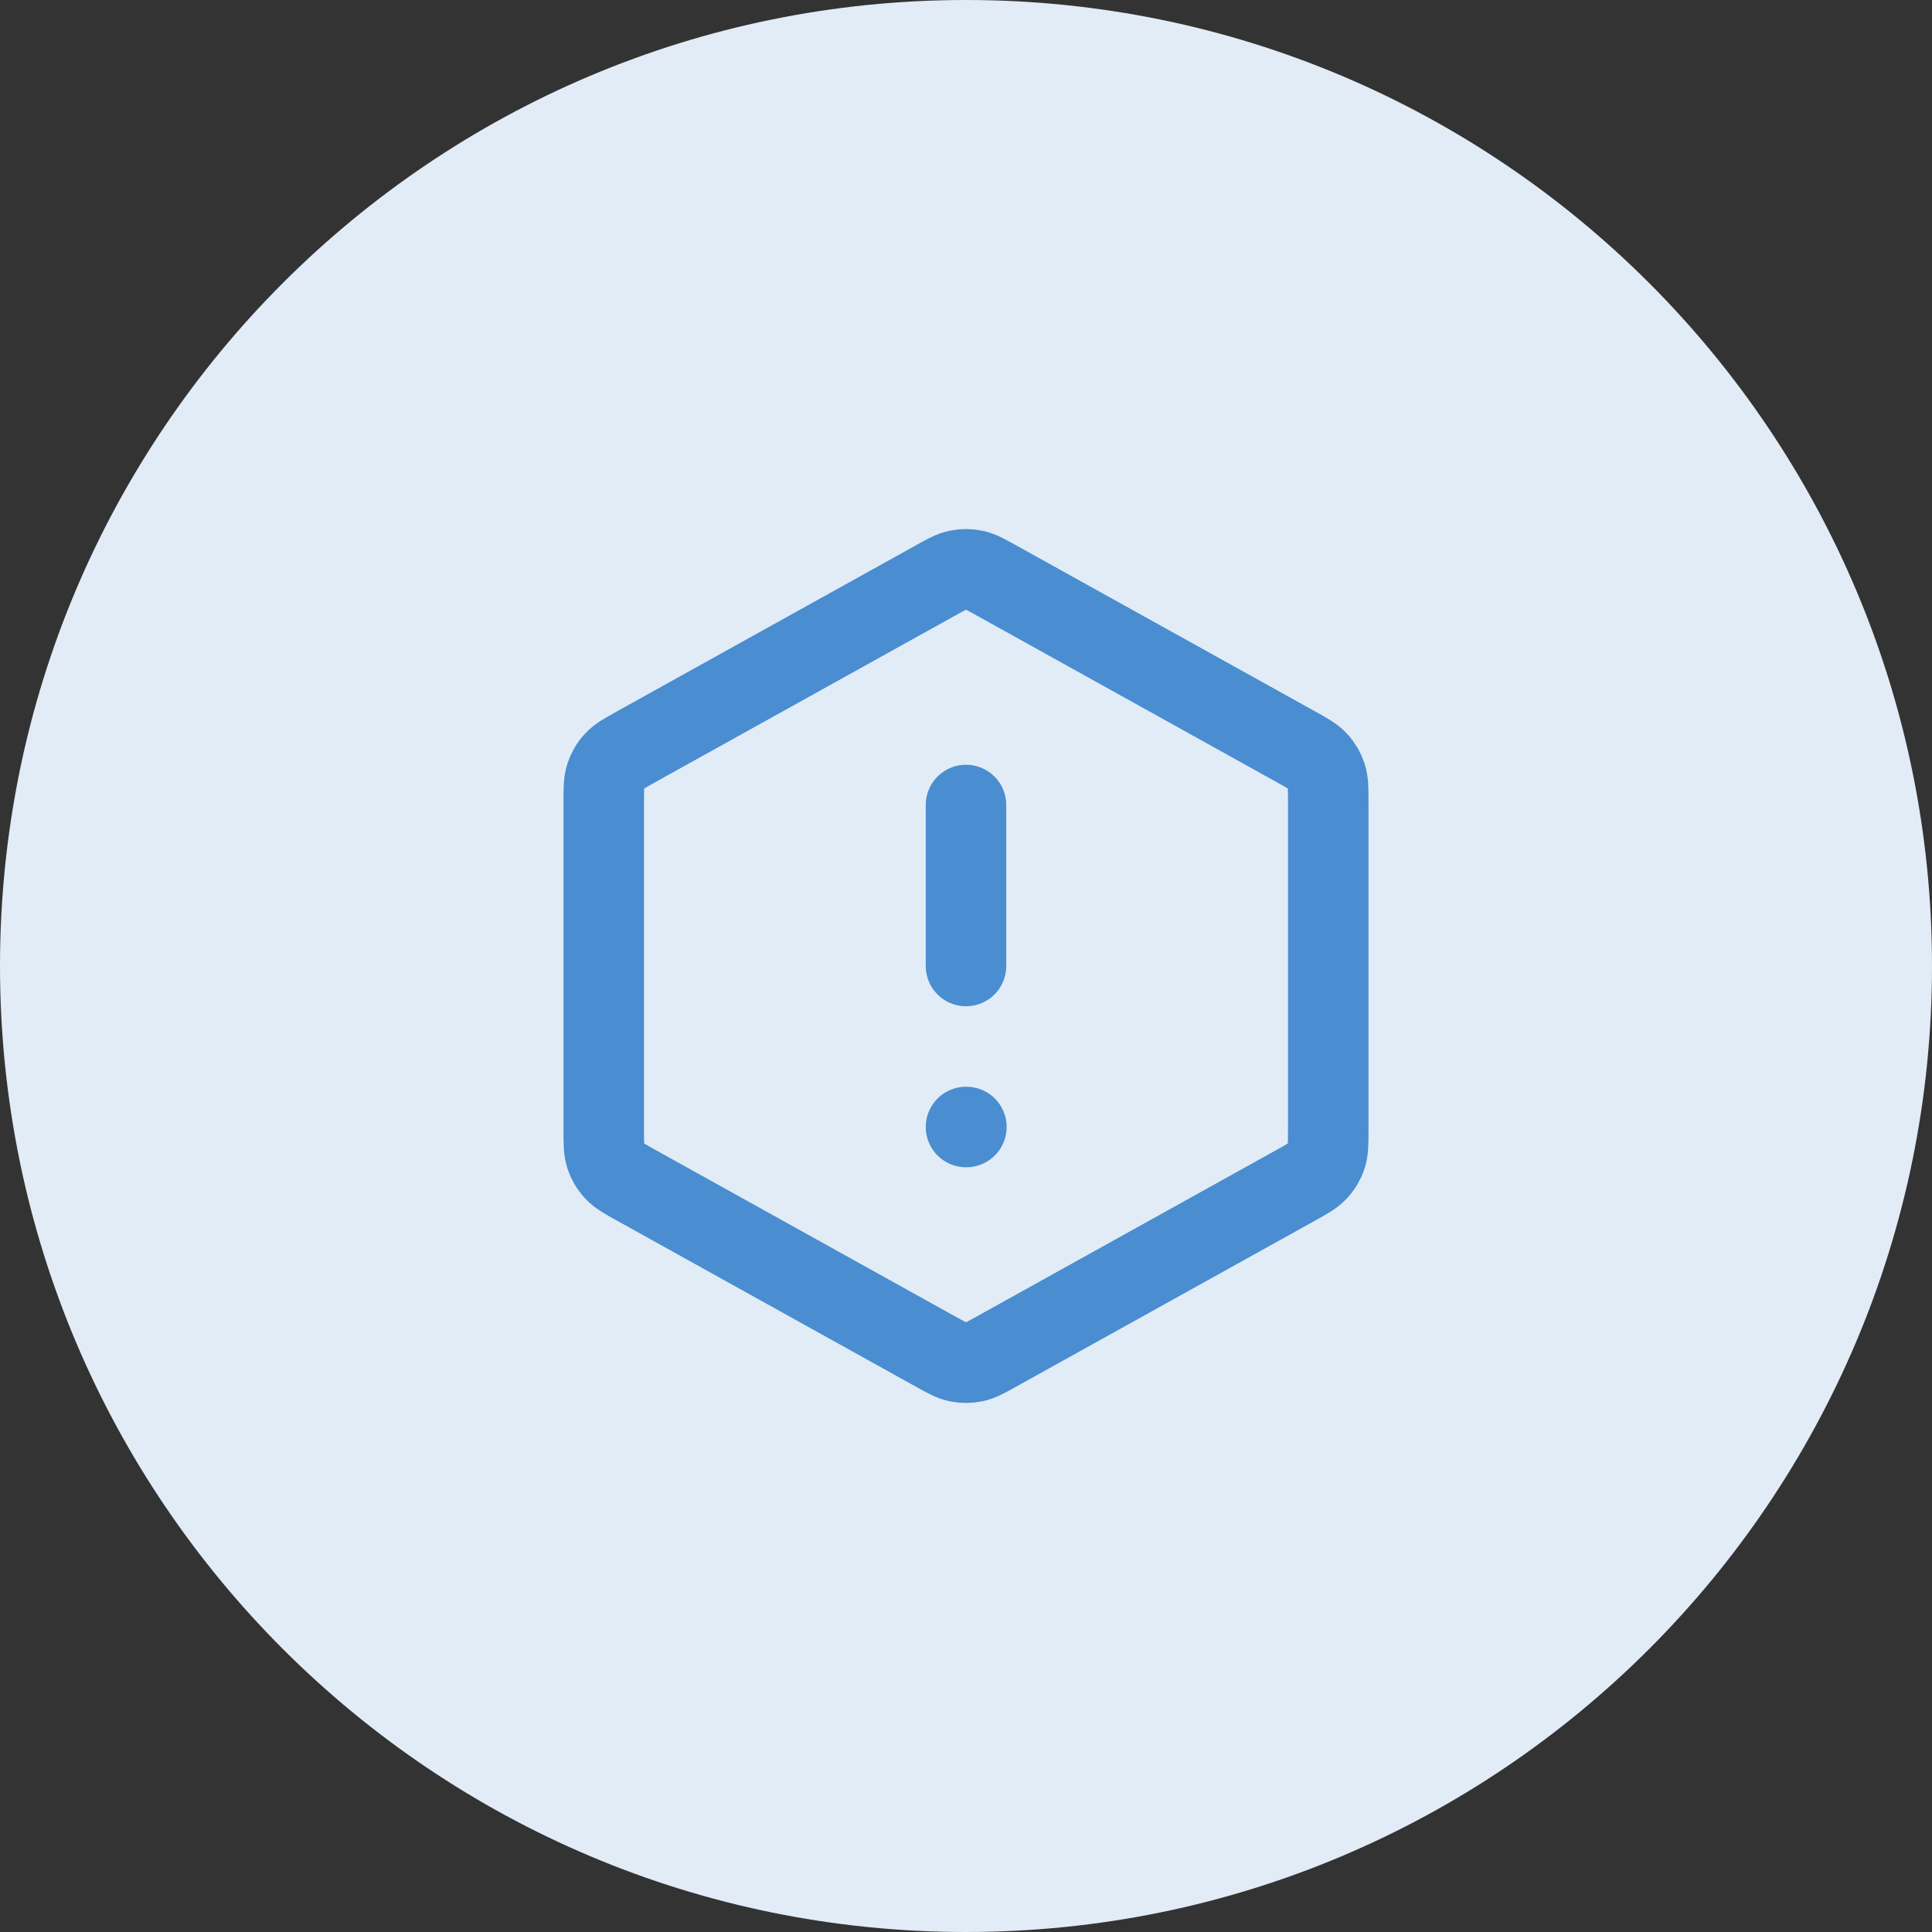<svg width="48" height="48" viewBox="0 0 48 48" fill="none" xmlns="http://www.w3.org/2000/svg">
<rect x="0" y="0" width="48" height="48" fill="#333333" stroke="none"/>
<path d="M0 24C0 10.745 10.745 0 24 0C37.255 0 48 10.745 48 24C48 37.255 37.255 48 24 48C10.745 48 0 37.255 0 24Z" fill="#E1ECF7"/>
<path d="M24 20V24M24 28H24.01M15 19.942V28.059C15 28.401 15 28.573 15.05 28.725C15.095 28.861 15.168 28.985 15.265 29.089C15.374 29.208 15.523 29.291 15.823 29.457L23.223 33.568C23.507 33.726 23.648 33.805 23.799 33.836C23.931 33.863 24.069 33.863 24.201 33.836C24.352 33.805 24.493 33.726 24.777 33.568L32.177 29.457C32.477 29.291 32.626 29.208 32.735 29.089C32.832 28.985 32.905 28.861 32.95 28.725C33 28.573 33 28.401 33 28.059V19.942C33 19.599 33 19.428 32.95 19.275C32.905 19.14 32.832 19.015 32.735 18.911C32.626 18.793 32.477 18.709 32.177 18.543L24.777 14.432C24.493 14.274 24.352 14.195 24.201 14.165C24.069 14.137 23.931 14.137 23.799 14.165C23.648 14.195 23.507 14.274 23.223 14.432L15.823 18.543C15.523 18.709 15.374 18.793 15.265 18.911C15.168 19.015 15.095 19.14 15.05 19.275C15 19.428 15 19.599 15 19.942Z" stroke="#4A8DD0" stroke-width="2" stroke-linecap="round" stroke-linejoin="round"/>
</svg>
